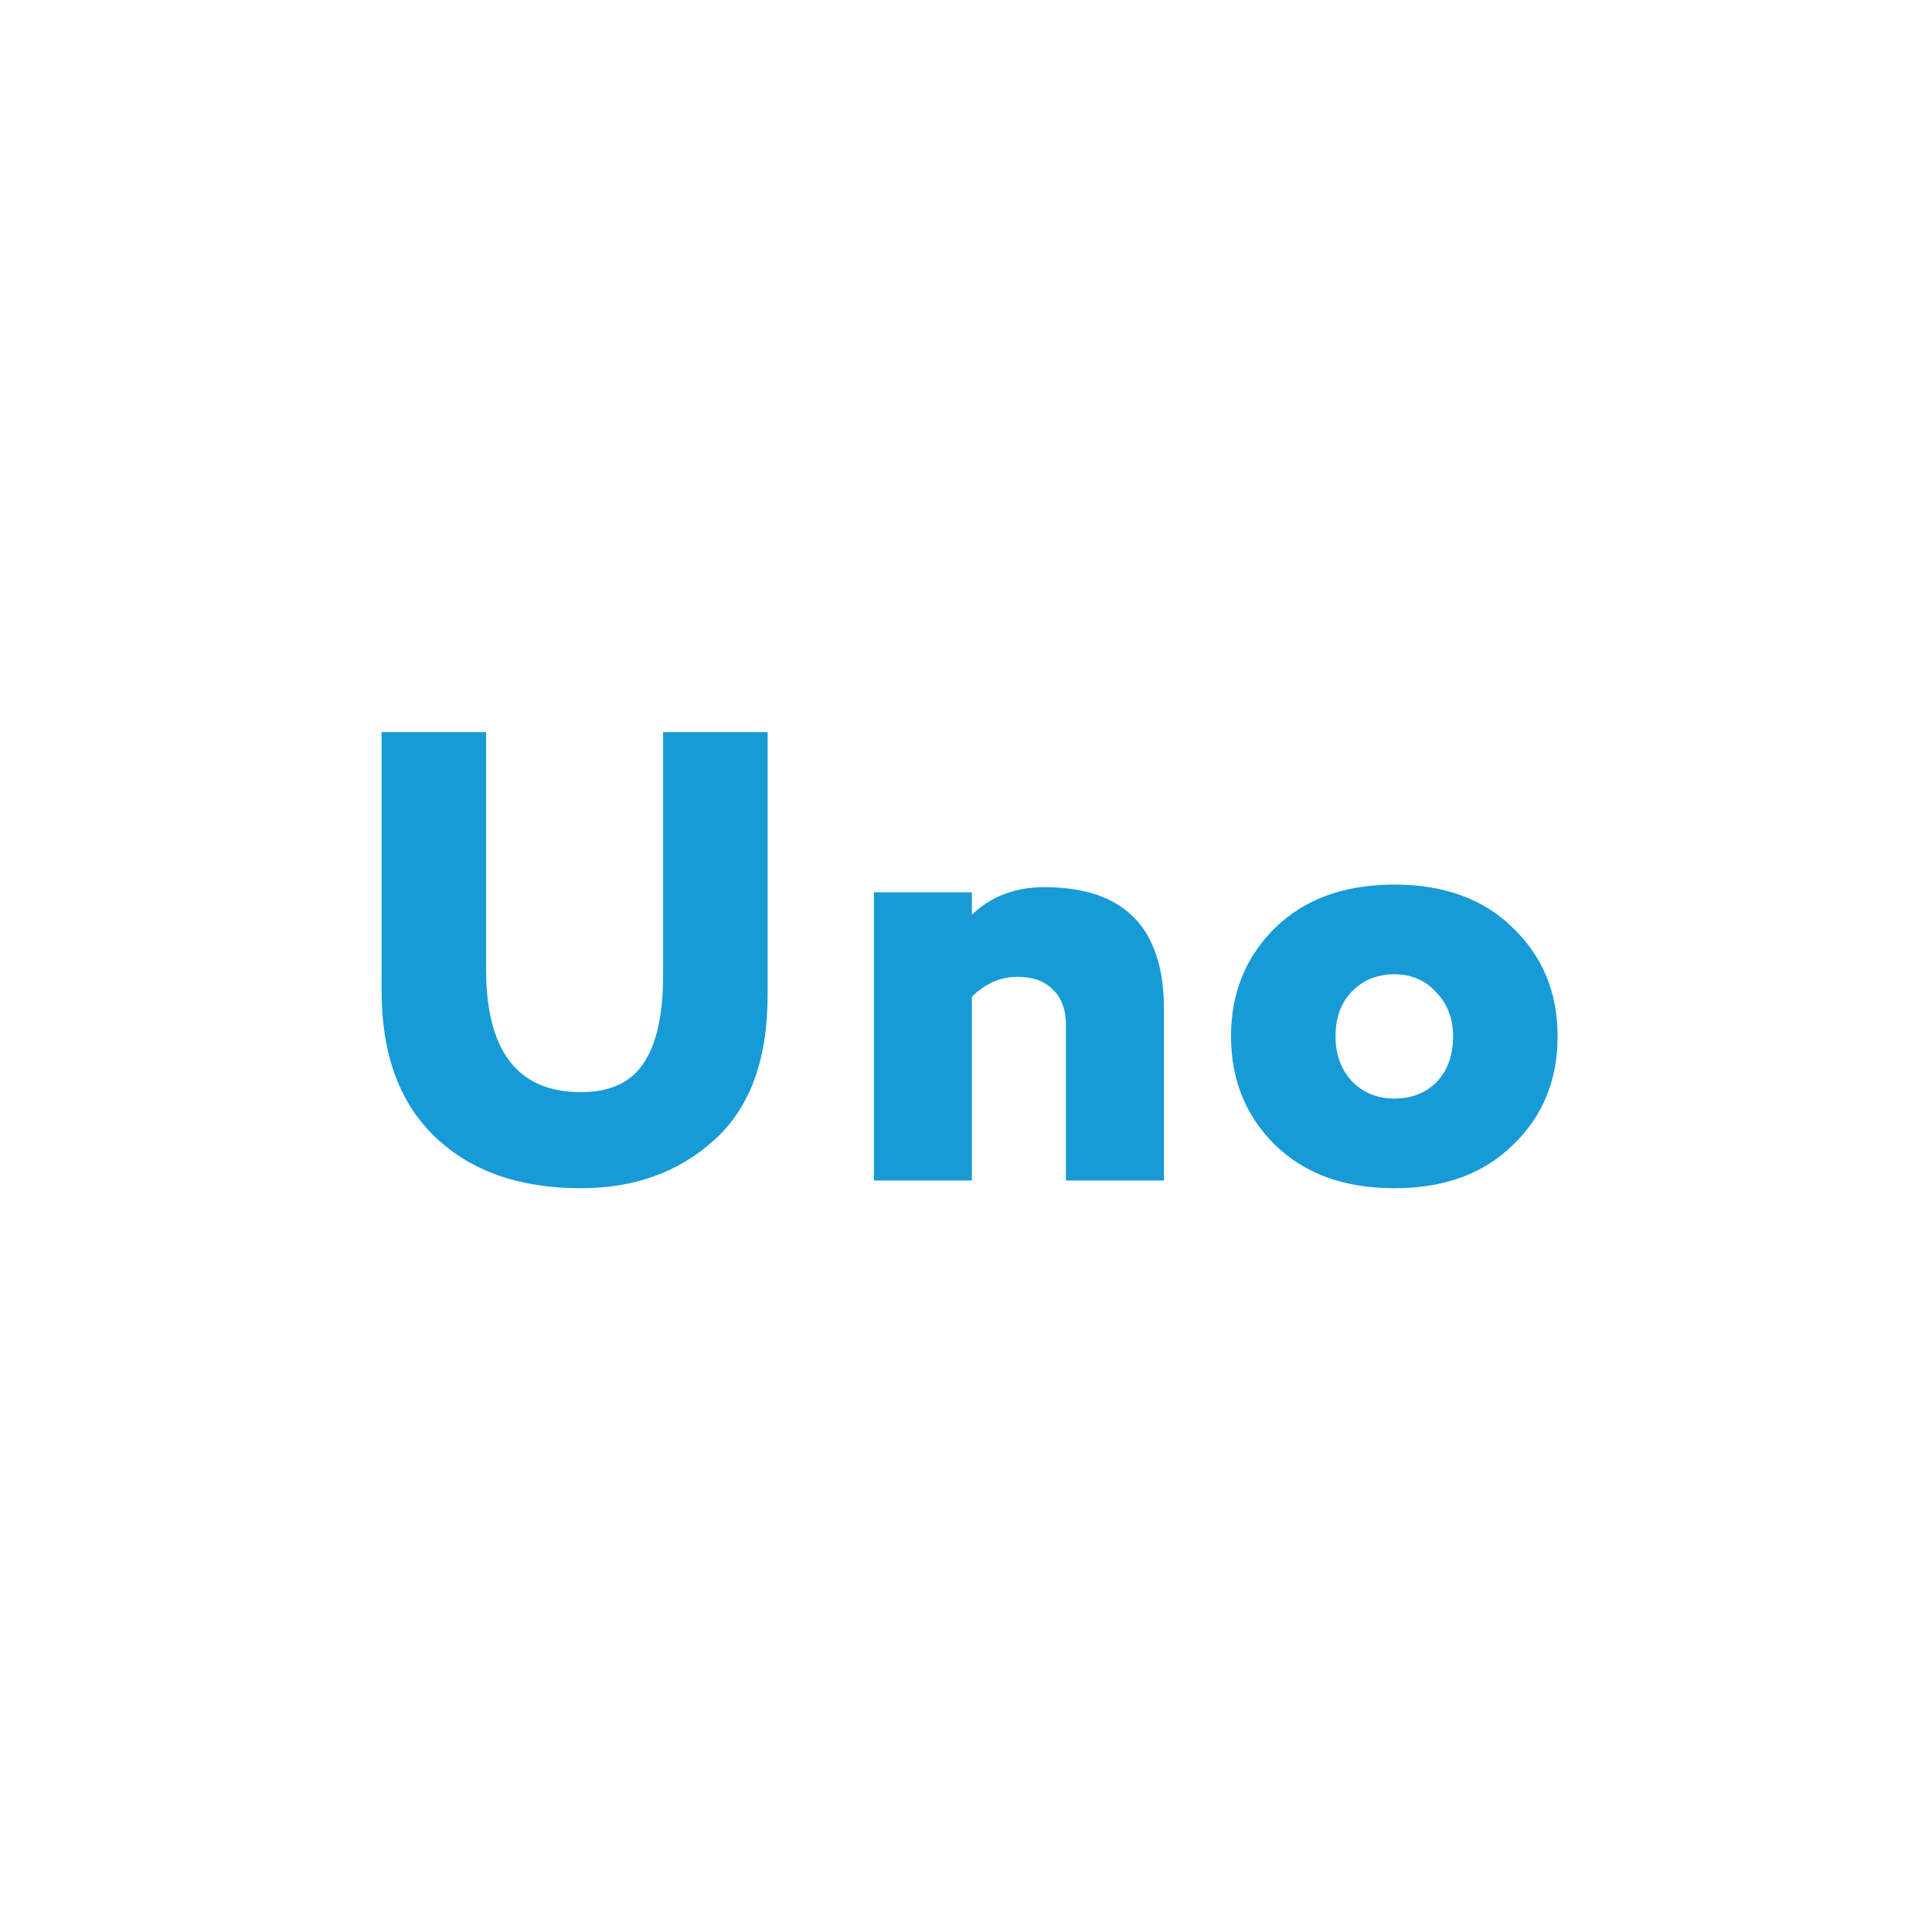 <svg width="161" height="160" viewBox="0 0 161 160" fill="none" xmlns="http://www.w3.org/2000/svg">
<path d="M55.259 61H63.968V82.935C63.968 88.308 62.48 92.329 59.505 94.997C56.566 97.666 52.864 99 48.401 99C43.321 99 39.293 97.595 36.318 94.784C33.306 91.937 31.8 87.863 31.8 82.562V61H40.509V80.747C40.509 87.579 43.139 90.994 48.401 90.994C50.832 90.994 52.574 90.194 53.626 88.593C54.715 86.992 55.259 84.537 55.259 81.228V61ZM80.991 98.36H72.827V74.343H80.991V76.211C82.588 74.681 84.602 73.916 87.033 73.916C93.674 73.916 96.994 77.296 96.994 84.056V98.36H88.829V85.444C88.829 84.127 88.466 83.131 87.741 82.455C87.051 81.743 86.071 81.388 84.801 81.388C83.386 81.388 82.116 81.939 80.991 83.042V98.36ZM106.286 95.424C103.819 93.005 102.585 89.98 102.585 86.351C102.585 82.722 103.819 79.698 106.286 77.278C108.754 74.894 112.056 73.702 116.192 73.702C120.329 73.702 123.613 74.894 126.044 77.278C128.548 79.662 129.8 82.686 129.8 86.351C129.8 90.016 128.548 93.04 126.044 95.424C123.613 97.808 120.329 99 116.192 99C112.056 99 108.754 97.808 106.286 95.424ZM111.294 86.351C111.294 87.846 111.747 89.091 112.654 90.087C113.598 91.048 114.777 91.528 116.192 91.528C117.644 91.528 118.823 91.066 119.73 90.14C120.637 89.18 121.091 87.917 121.091 86.351C121.091 84.857 120.619 83.629 119.676 82.668C118.769 81.672 117.607 81.174 116.192 81.174C114.777 81.174 113.598 81.654 112.654 82.615C111.747 83.54 111.294 84.786 111.294 86.351Z" fill="#179BD6"/>
</svg>
